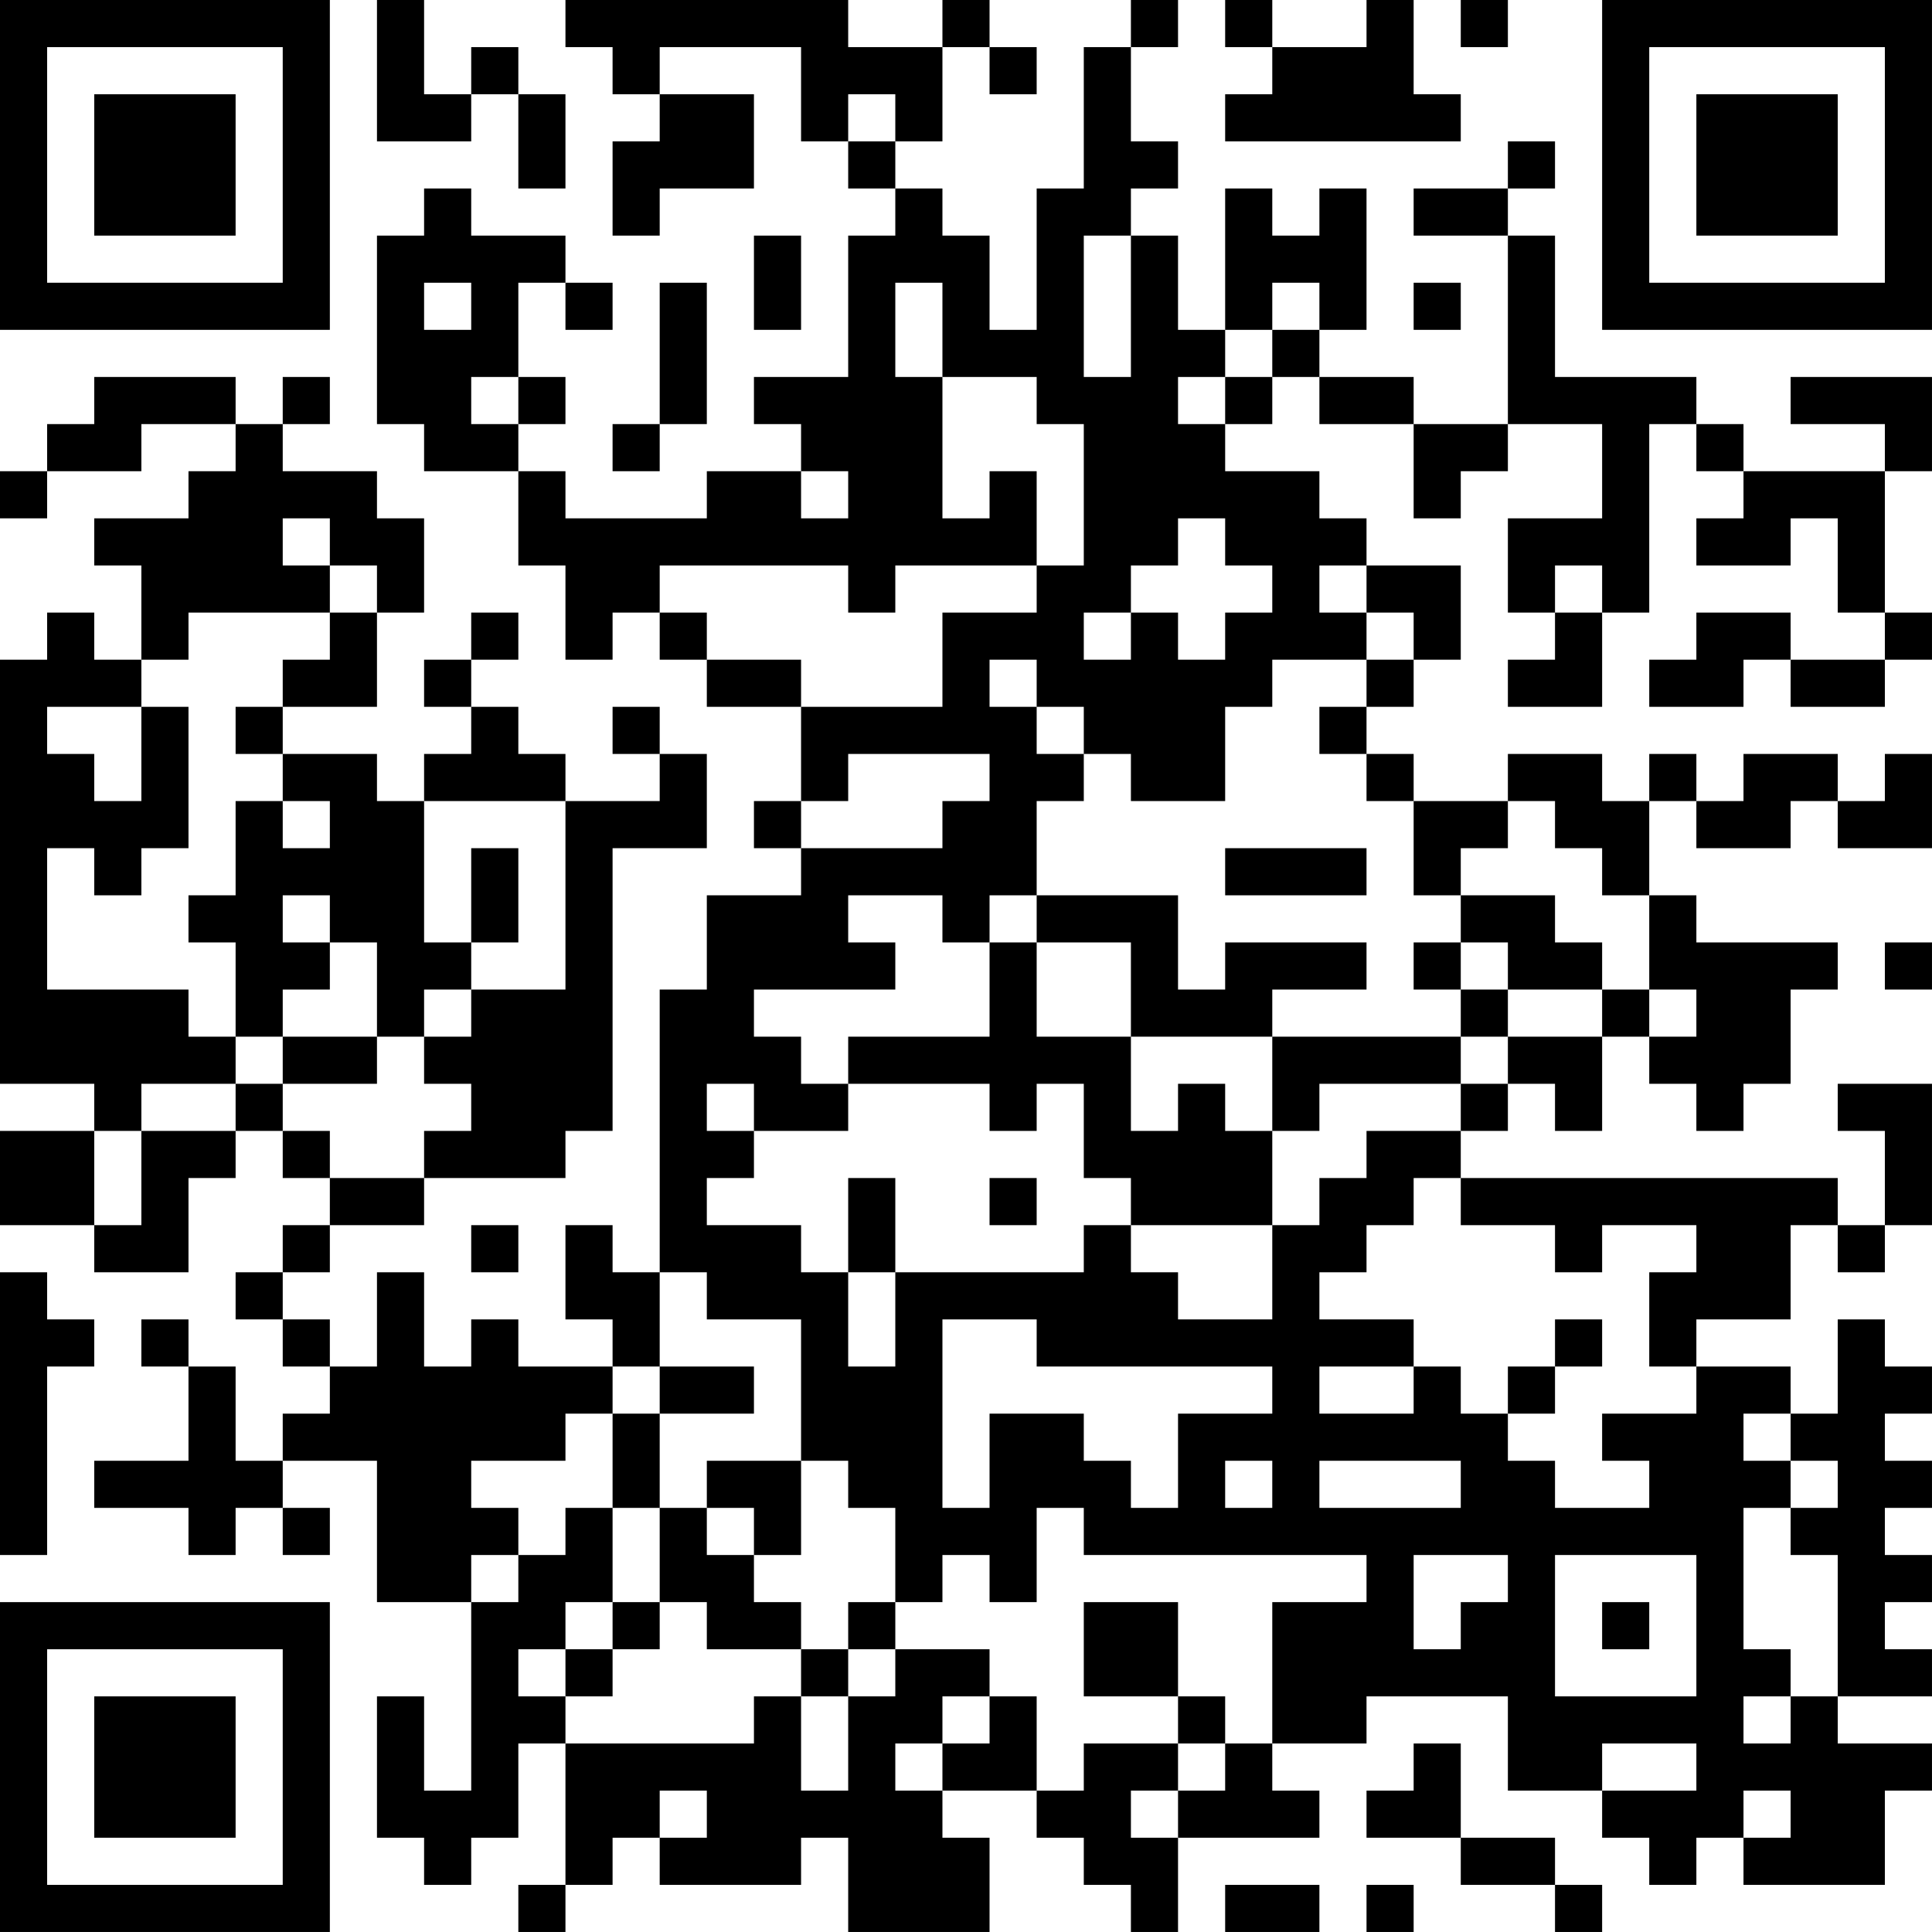 <?xml version="1.0" encoding="UTF-8"?>
<svg xmlns="http://www.w3.org/2000/svg" version="1.1" width="200" height="200" viewBox="0 0 200 200"><rect x="0" y="0" width="200" height="200" fill="#ffffff"/><g transform="scale(4.878)"><g transform="translate(0,0)"><path fill-rule="evenodd" d="M8 0L8 3L10 3L10 2L11 2L11 4L12 4L12 2L11 2L11 1L10 1L10 2L9 2L9 0ZM12 0L12 1L13 1L13 2L14 2L14 3L13 3L13 5L14 5L14 4L16 4L16 2L14 2L14 1L17 1L17 3L18 3L18 4L19 4L19 5L18 5L18 8L16 8L16 9L17 9L17 10L15 10L15 11L12 11L12 10L11 10L11 9L12 9L12 8L11 8L11 6L12 6L12 7L13 7L13 6L12 6L12 5L10 5L10 4L9 4L9 5L8 5L8 9L9 9L9 10L11 10L11 12L12 12L12 14L13 14L13 13L14 13L14 14L15 14L15 15L17 15L17 17L16 17L16 18L17 18L17 19L15 19L15 21L14 21L14 27L13 27L13 26L12 26L12 28L13 28L13 29L11 29L11 28L10 28L10 29L9 29L9 27L8 27L8 29L7 29L7 28L6 28L6 27L7 27L7 26L9 26L9 25L12 25L12 24L13 24L13 18L15 18L15 16L14 16L14 15L13 15L13 16L14 16L14 17L12 17L12 16L11 16L11 15L10 15L10 14L11 14L11 13L10 13L10 14L9 14L9 15L10 15L10 16L9 16L9 17L8 17L8 16L6 16L6 15L8 15L8 13L9 13L9 11L8 11L8 10L6 10L6 9L7 9L7 8L6 8L6 9L5 9L5 8L2 8L2 9L1 9L1 10L0 10L0 11L1 11L1 10L3 10L3 9L5 9L5 10L4 10L4 11L2 11L2 12L3 12L3 14L2 14L2 13L1 13L1 14L0 14L0 23L2 23L2 24L0 24L0 26L2 26L2 27L4 27L4 25L5 25L5 24L6 24L6 25L7 25L7 26L6 26L6 27L5 27L5 28L6 28L6 29L7 29L7 30L6 30L6 31L5 31L5 29L4 29L4 28L3 28L3 29L4 29L4 31L2 31L2 32L4 32L4 33L5 33L5 32L6 32L6 33L7 33L7 32L6 32L6 31L8 31L8 34L10 34L10 38L9 38L9 36L8 36L8 39L9 39L9 40L10 40L10 39L11 39L11 37L12 37L12 40L11 40L11 41L12 41L12 40L13 40L13 39L14 39L14 40L17 40L17 39L18 39L18 41L21 41L21 39L20 39L20 38L22 38L22 39L23 39L23 40L24 40L24 41L25 41L25 39L28 39L28 38L27 38L27 37L29 37L29 36L32 36L32 38L34 38L34 39L35 39L35 40L36 40L36 39L37 39L37 40L40 40L40 38L41 38L41 37L39 37L39 36L41 36L41 35L40 35L40 34L41 34L41 33L40 33L40 32L41 32L41 31L40 31L40 30L41 30L41 29L40 29L40 28L39 28L39 30L38 30L38 29L36 29L36 28L38 28L38 26L39 26L39 27L40 27L40 26L41 26L41 23L39 23L39 24L40 24L40 26L39 26L39 25L31 25L31 24L32 24L32 23L33 23L33 24L34 24L34 22L35 22L35 23L36 23L36 24L37 24L37 23L38 23L38 21L39 21L39 20L36 20L36 19L35 19L35 17L36 17L36 18L38 18L38 17L39 17L39 18L41 18L41 16L40 16L40 17L39 17L39 16L37 16L37 17L36 17L36 16L35 16L35 17L34 17L34 16L32 16L32 17L30 17L30 16L29 16L29 15L30 15L30 14L31 14L31 12L29 12L29 11L28 11L28 10L26 10L26 9L27 9L27 8L28 8L28 9L30 9L30 11L31 11L31 10L32 10L32 9L34 9L34 11L32 11L32 13L33 13L33 14L32 14L32 15L34 15L34 13L35 13L35 9L36 9L36 10L37 10L37 11L36 11L36 12L38 12L38 11L39 11L39 13L40 13L40 14L38 14L38 13L36 13L36 14L35 14L35 15L37 15L37 14L38 14L38 15L40 15L40 14L41 14L41 13L40 13L40 10L41 10L41 8L38 8L38 9L40 9L40 10L37 10L37 9L36 9L36 8L33 8L33 5L32 5L32 4L33 4L33 3L32 3L32 4L30 4L30 5L32 5L32 9L30 9L30 8L28 8L28 7L29 7L29 4L28 4L28 5L27 5L27 4L26 4L26 7L25 7L25 5L24 5L24 4L25 4L25 3L24 3L24 1L25 1L25 0L24 0L24 1L23 1L23 4L22 4L22 7L21 7L21 5L20 5L20 4L19 4L19 3L20 3L20 1L21 1L21 2L22 2L22 1L21 1L21 0L20 0L20 1L18 1L18 0ZM26 0L26 1L27 1L27 2L26 2L26 3L31 3L31 2L30 2L30 0L29 0L29 1L27 1L27 0ZM31 0L31 1L32 1L32 0ZM18 2L18 3L19 3L19 2ZM16 5L16 7L17 7L17 5ZM23 5L23 8L24 8L24 5ZM9 6L9 7L10 7L10 6ZM14 6L14 9L13 9L13 10L14 10L14 9L15 9L15 6ZM19 6L19 8L20 8L20 11L21 11L21 10L22 10L22 12L19 12L19 13L18 13L18 12L14 12L14 13L15 13L15 14L17 14L17 15L20 15L20 13L22 13L22 12L23 12L23 9L22 9L22 8L20 8L20 6ZM27 6L27 7L26 7L26 8L25 8L25 9L26 9L26 8L27 8L27 7L28 7L28 6ZM30 6L30 7L31 7L31 6ZM10 8L10 9L11 9L11 8ZM17 10L17 11L18 11L18 10ZM6 11L6 12L7 12L7 13L4 13L4 14L3 14L3 15L1 15L1 16L2 16L2 17L3 17L3 15L4 15L4 18L3 18L3 19L2 19L2 18L1 18L1 21L4 21L4 22L5 22L5 23L3 23L3 24L2 24L2 26L3 26L3 24L5 24L5 23L6 23L6 24L7 24L7 25L9 25L9 24L10 24L10 23L9 23L9 22L10 22L10 21L12 21L12 17L9 17L9 20L10 20L10 21L9 21L9 22L8 22L8 20L7 20L7 19L6 19L6 20L7 20L7 21L6 21L6 22L5 22L5 20L4 20L4 19L5 19L5 17L6 17L6 18L7 18L7 17L6 17L6 16L5 16L5 15L6 15L6 14L7 14L7 13L8 13L8 12L7 12L7 11ZM25 11L25 12L24 12L24 13L23 13L23 14L24 14L24 13L25 13L25 14L26 14L26 13L27 13L27 12L26 12L26 11ZM28 12L28 13L29 13L29 14L27 14L27 15L26 15L26 17L24 17L24 16L23 16L23 15L22 15L22 14L21 14L21 15L22 15L22 16L23 16L23 17L22 17L22 19L21 19L21 20L20 20L20 19L18 19L18 20L19 20L19 21L16 21L16 22L17 22L17 23L18 23L18 24L16 24L16 23L15 23L15 24L16 24L16 25L15 25L15 26L17 26L17 27L18 27L18 29L19 29L19 27L23 27L23 26L24 26L24 27L25 27L25 28L27 28L27 26L28 26L28 25L29 25L29 24L31 24L31 23L32 23L32 22L34 22L34 21L35 21L35 22L36 22L36 21L35 21L35 19L34 19L34 18L33 18L33 17L32 17L32 18L31 18L31 19L30 19L30 17L29 17L29 16L28 16L28 15L29 15L29 14L30 14L30 13L29 13L29 12ZM33 12L33 13L34 13L34 12ZM18 16L18 17L17 17L17 18L20 18L20 17L21 17L21 16ZM10 18L10 20L11 20L11 18ZM26 18L26 19L29 19L29 18ZM22 19L22 20L21 20L21 22L18 22L18 23L21 23L21 24L22 24L22 23L23 23L23 25L24 25L24 26L27 26L27 24L28 24L28 23L31 23L31 22L32 22L32 21L34 21L34 20L33 20L33 19L31 19L31 20L30 20L30 21L31 21L31 22L27 22L27 21L29 21L29 20L26 20L26 21L25 21L25 19ZM22 20L22 22L24 22L24 24L25 24L25 23L26 23L26 24L27 24L27 22L24 22L24 20ZM31 20L31 21L32 21L32 20ZM40 20L40 21L41 21L41 20ZM6 22L6 23L8 23L8 22ZM18 25L18 27L19 27L19 25ZM21 25L21 26L22 26L22 25ZM30 25L30 26L29 26L29 27L28 27L28 28L30 28L30 29L28 29L28 30L30 30L30 29L31 29L31 30L32 30L32 31L33 31L33 32L35 32L35 31L34 31L34 30L36 30L36 29L35 29L35 27L36 27L36 26L34 26L34 27L33 27L33 26L31 26L31 25ZM10 26L10 27L11 27L11 26ZM0 27L0 33L1 33L1 29L2 29L2 28L1 28L1 27ZM14 27L14 29L13 29L13 30L12 30L12 31L10 31L10 32L11 32L11 33L10 33L10 34L11 34L11 33L12 33L12 32L13 32L13 34L12 34L12 35L11 35L11 36L12 36L12 37L16 37L16 36L17 36L17 38L18 38L18 36L19 36L19 35L21 35L21 36L20 36L20 37L19 37L19 38L20 38L20 37L21 37L21 36L22 36L22 38L23 38L23 37L25 37L25 38L24 38L24 39L25 39L25 38L26 38L26 37L27 37L27 34L29 34L29 33L23 33L23 32L22 32L22 34L21 34L21 33L20 33L20 34L19 34L19 32L18 32L18 31L17 31L17 28L15 28L15 27ZM20 28L20 32L21 32L21 30L23 30L23 31L24 31L24 32L25 32L25 30L27 30L27 29L22 29L22 28ZM33 28L33 29L32 29L32 30L33 30L33 29L34 29L34 28ZM14 29L14 30L13 30L13 32L14 32L14 34L13 34L13 35L12 35L12 36L13 36L13 35L14 35L14 34L15 34L15 35L17 35L17 36L18 36L18 35L19 35L19 34L18 34L18 35L17 35L17 34L16 34L16 33L17 33L17 31L15 31L15 32L14 32L14 30L16 30L16 29ZM37 30L37 31L38 31L38 32L37 32L37 35L38 35L38 36L37 36L37 37L38 37L38 36L39 36L39 33L38 33L38 32L39 32L39 31L38 31L38 30ZM26 31L26 32L27 32L27 31ZM28 31L28 32L31 32L31 31ZM15 32L15 33L16 33L16 32ZM30 33L30 35L31 35L31 34L32 34L32 33ZM33 33L33 36L36 36L36 33ZM23 34L23 36L25 36L25 37L26 37L26 36L25 36L25 34ZM34 34L34 35L35 35L35 34ZM30 37L30 38L29 38L29 39L31 39L31 40L33 40L33 41L34 41L34 40L33 40L33 39L31 39L31 37ZM34 37L34 38L36 38L36 37ZM14 38L14 39L15 39L15 38ZM37 38L37 39L38 39L38 38ZM26 40L26 41L28 41L28 40ZM29 40L29 41L30 41L30 40ZM0 0L0 7L7 7L7 0ZM1 1L1 6L6 6L6 1ZM2 2L2 5L5 5L5 2ZM34 0L34 7L41 7L41 0ZM35 1L35 6L40 6L40 1ZM36 2L36 5L39 5L39 2ZM0 34L0 41L7 41L7 34ZM1 35L1 40L6 40L6 35ZM2 36L2 39L5 39L5 36Z" fill="#000000"/></g></g></svg>

